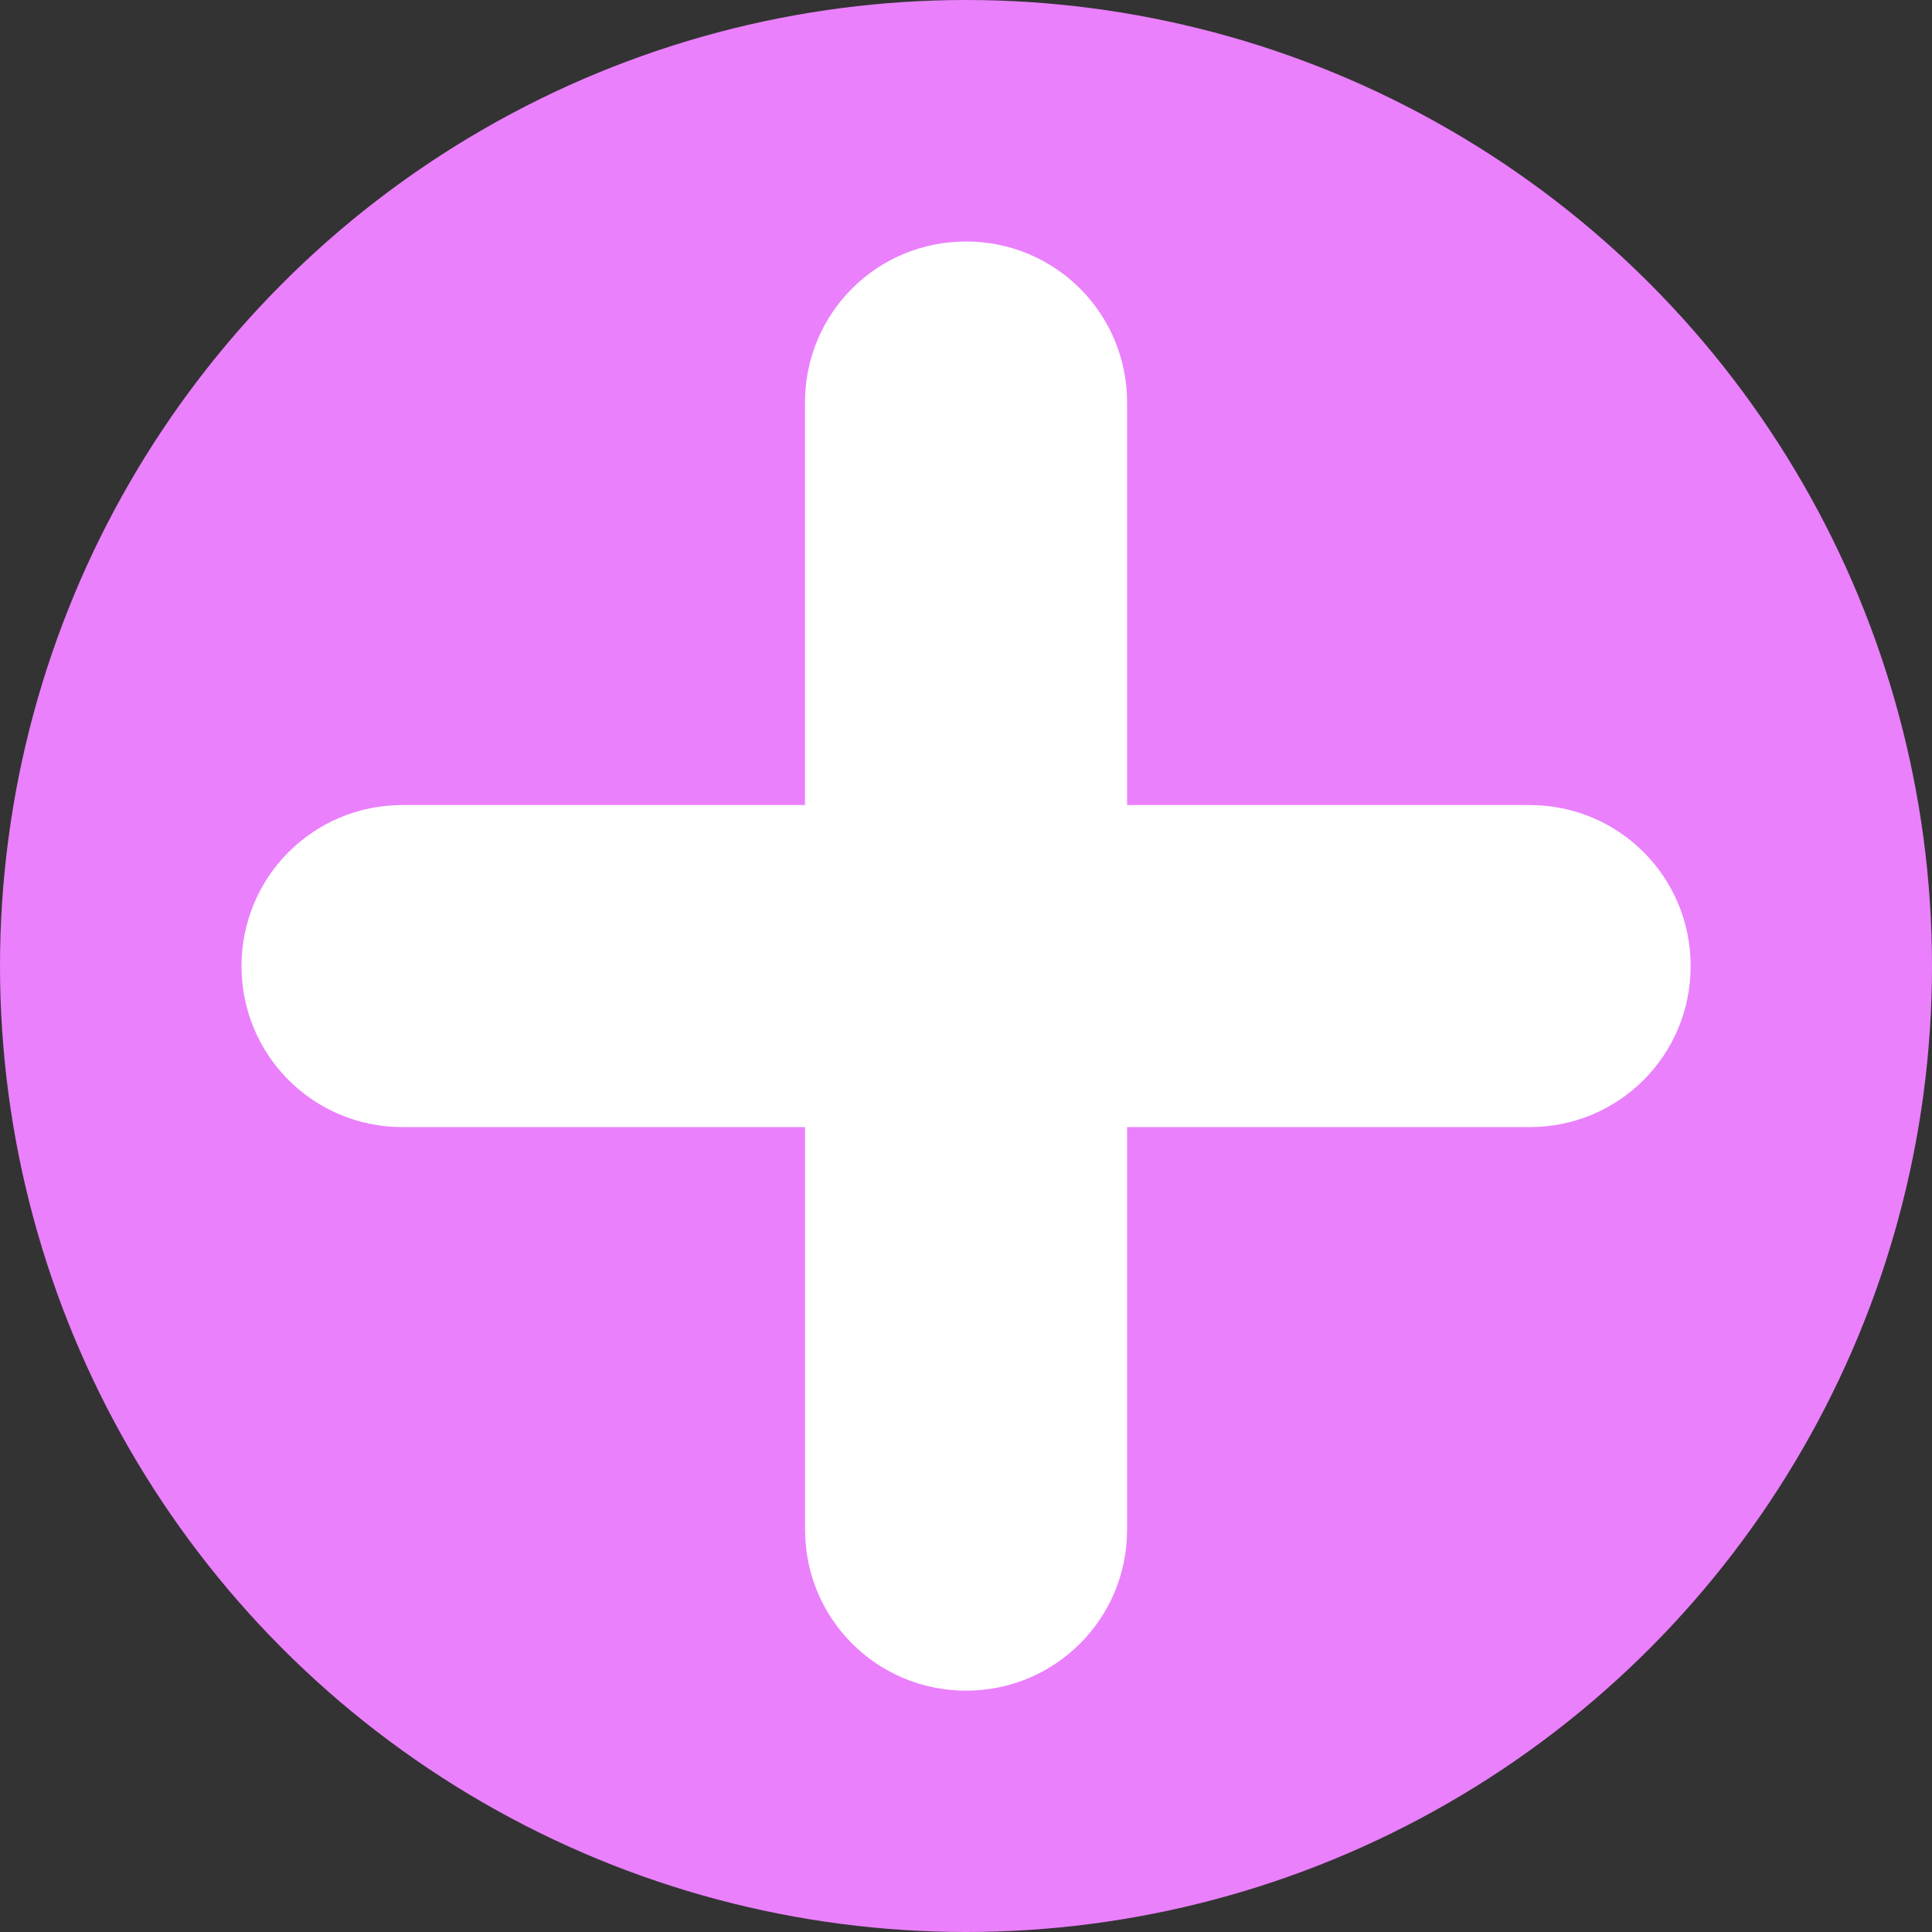 <?xml version="1.0" encoding="UTF-8" standalone="no"?>
<!-- Created with Inkscape (http://www.inkscape.org/) -->

<svg
   width="96"
   height="96"
   viewBox="0 0 25.4 25.4"
   version="1.1"
   id="svg8"
   inkscape:version="1.2.2 (b0a8486541, 2022-12-01)"
   sodipodi:docname="add.svg"
   xmlns:inkscape="http://www.inkscape.org/namespaces/inkscape"
   xmlns:sodipodi="http://sodipodi.sourceforge.net/DTD/sodipodi-0.dtd"
   xmlns="http://www.w3.org/2000/svg"
   xmlns:svg="http://www.w3.org/2000/svg"
   xmlns:rdf="http://www.w3.org/1999/02/22-rdf-syntax-ns#"
   xmlns:cc="http://creativecommons.org/ns#"
   xmlns:dc="http://purl.org/dc/elements/1.1/">
  <rect x="0" y="0" width="25.4" height="25.4" fill="#333333" stroke="none"/>
  <defs
     id="defs2" />
  <sodipodi:namedview
     id="base"
     pagecolor="#ffffff"
     bordercolor="#666666"
     borderopacity="1.0"
     inkscape:pageopacity="0.0"
     inkscape:pageshadow="2"
     inkscape:zoom="5.6"
     inkscape:cx="14.375"
     inkscape:cy="40.446429"
     inkscape:document-units="mm"
     inkscape:current-layer="layer1"
     showgrid="true"
     units="px"
     inkscape:window-width="1920"
     inkscape:window-height="1016"
     inkscape:window-x="0"
     inkscape:window-y="0"
     inkscape:window-maximized="1"
     inkscape:showpageshadow="2"
     inkscape:pagecheckerboard="0"
     inkscape:deskcolor="#d1d1d1">
    <inkscape:grid
       type="xygrid"
       id="grid3713"
       spacingx="0.265"
       empspacing="4" />
  </sodipodi:namedview>
  <g
     inkscape:label="Layer 1"
     inkscape:groupmode="layer"
     id="layer1"
     transform="translate(0,-271.6)">
    <circle
       style="fill:#ea80fc;fill-opacity:1;stroke:none;stroke-width:2.52;stroke-linecap:round;stroke-linejoin:round"
       id="path252"
       cx="12.7"
       cy="284.3"
       r="12.7" />
    <path
       style="fill:#ffffff;fill-opacity:1;stroke:none;stroke-width:0;stroke-miterlimit:4;stroke-dasharray:none;stroke-opacity:1"
       d="m 12.7,274.775 c -1.173,0 -2.117,0.944 -2.117,2.117 v 5.292 H 5.292 c -1.173,0 -2.117,0.944 -2.117,2.117 0,1.173 0.944,2.117 2.117,2.117 h 5.292 v 5.292 c 0,1.173 0.944,2.117 2.117,2.117 1.173,0 2.117,-0.944 2.117,-2.117 v -5.292 h 5.292 c 1.173,0 2.117,-0.944 2.117,-2.117 0,-1.173 -0.944,-2.117 -2.117,-2.117 h -5.292 v -5.292 c 0,-1.173 -0.944,-2.117 -2.117,-2.117 z"
       id="rect843"
       sodipodi:nodetypes="sscssscssscssscss" />
  </g>
</svg>
